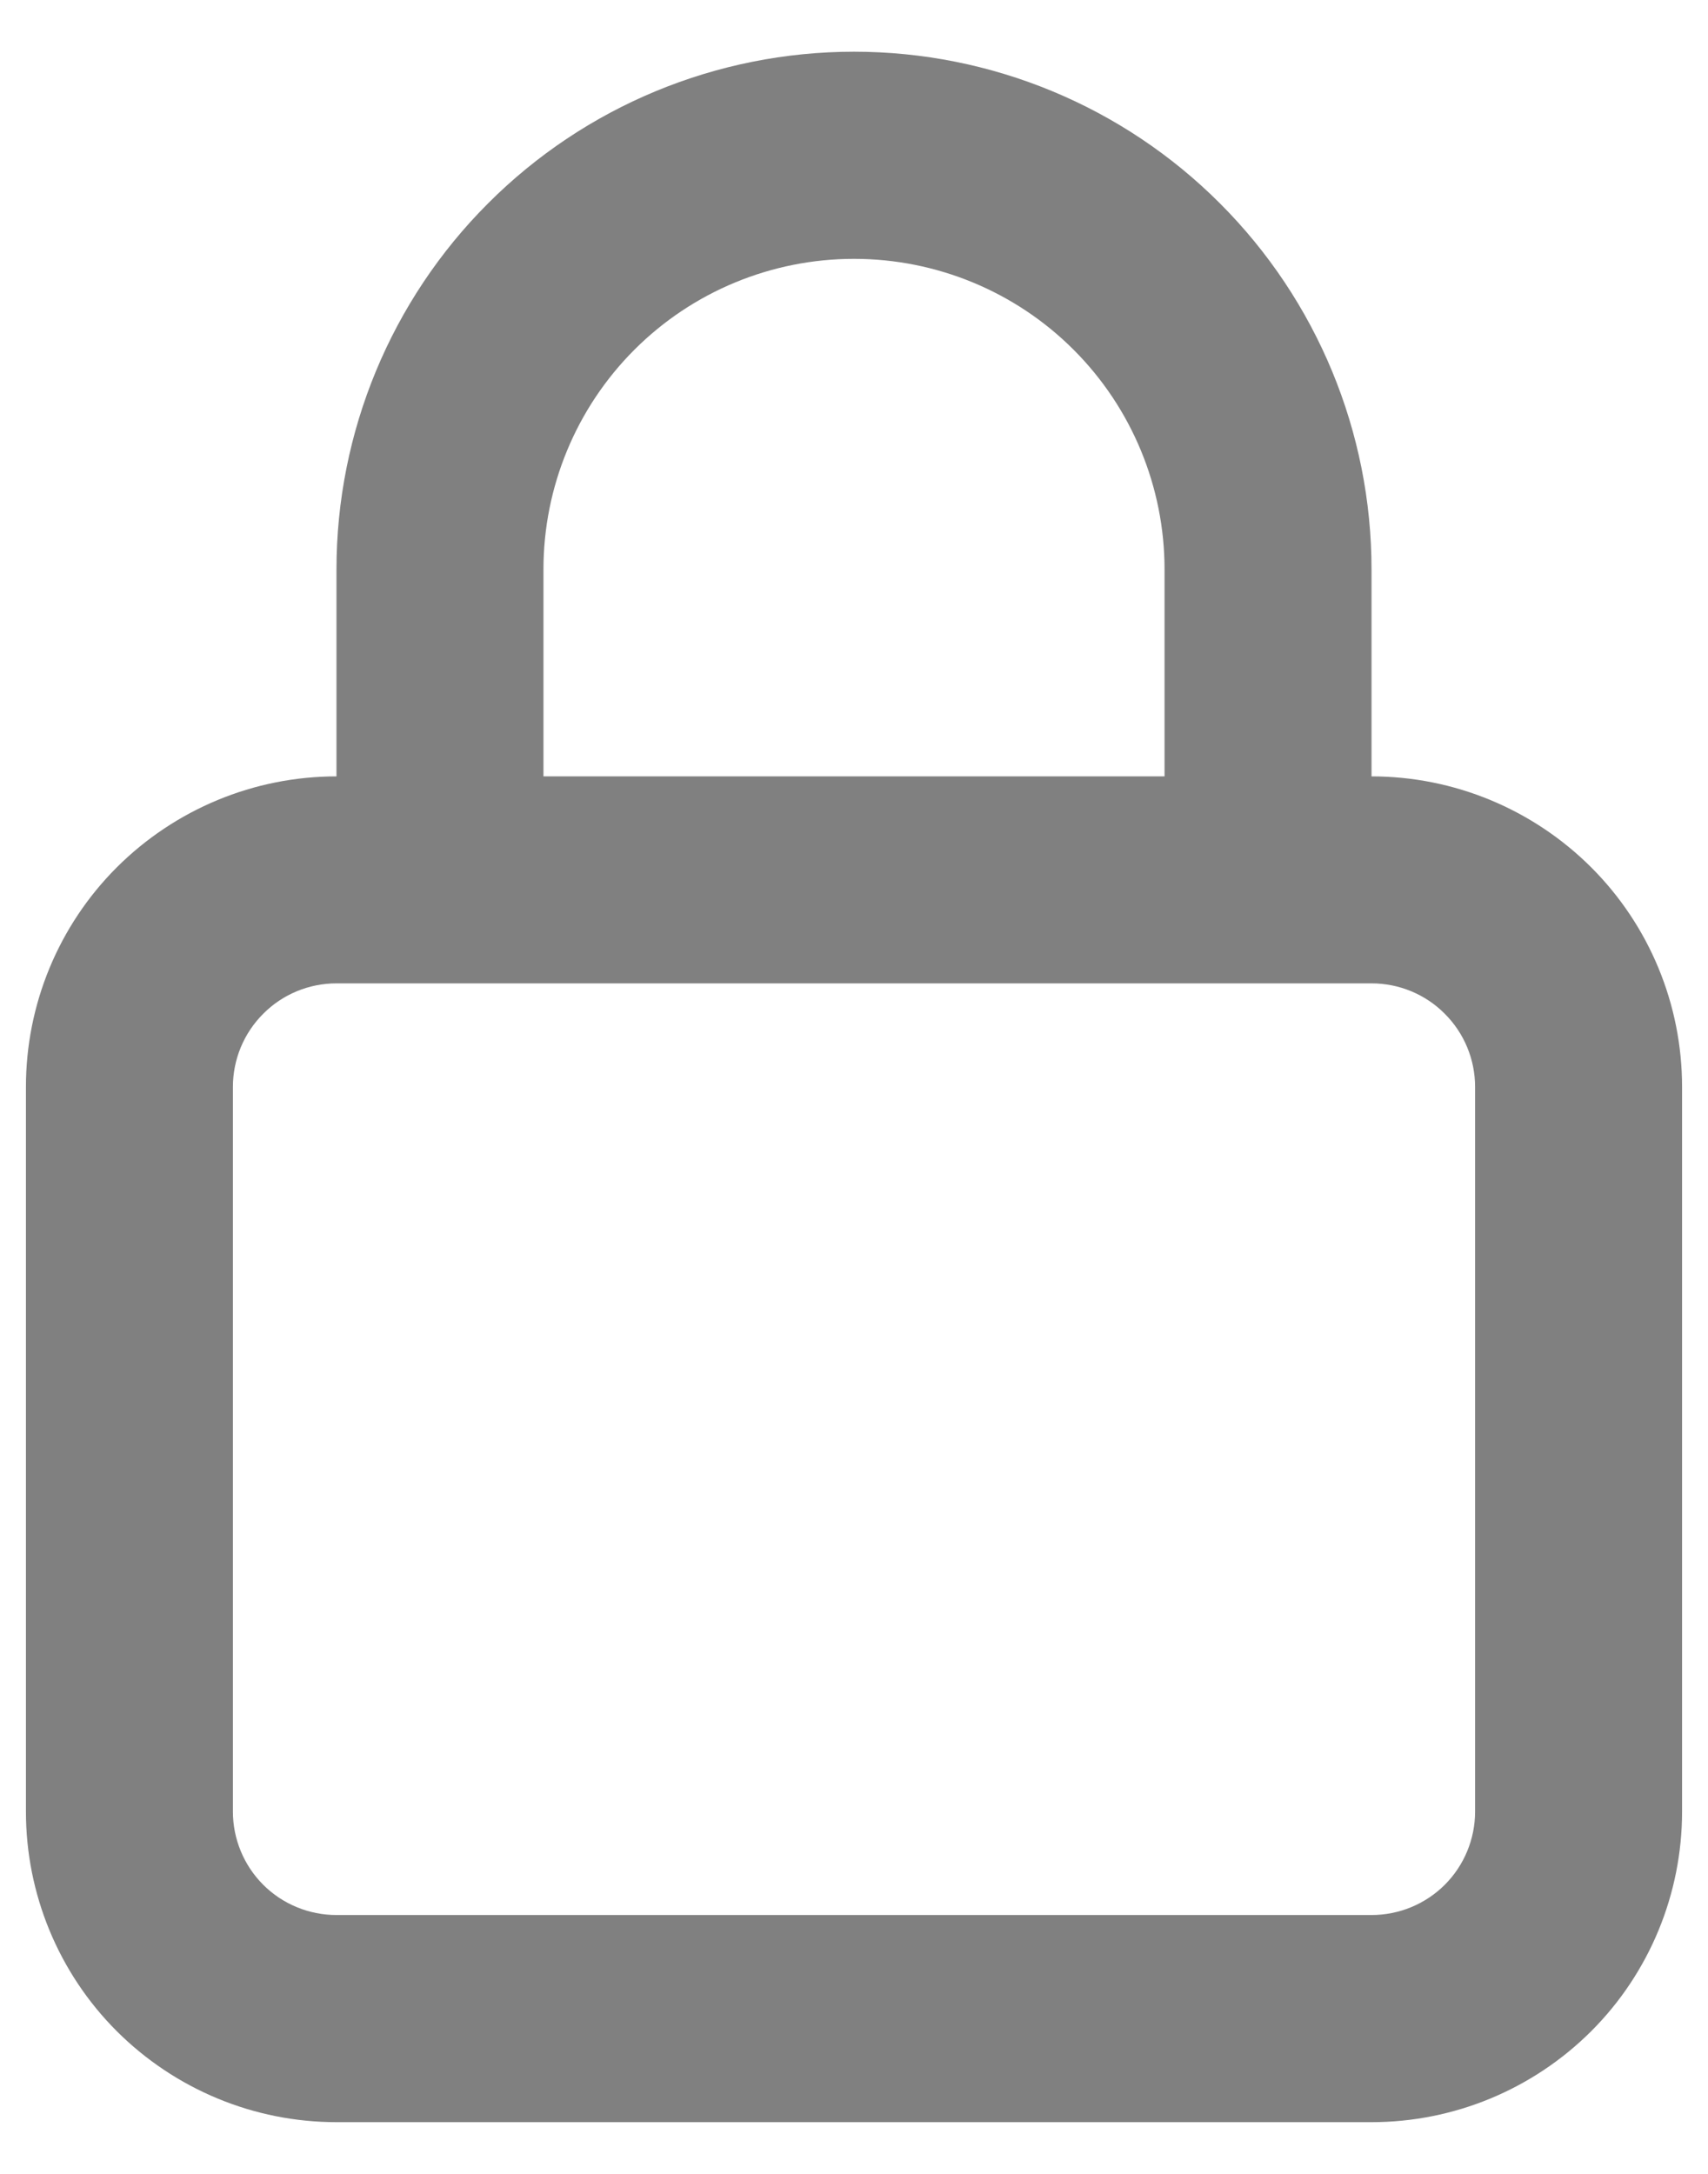 <svg width="11" height="14" viewBox="0 0 11 14" fill="none" xmlns="http://www.w3.org/2000/svg">
<path d="M8.833 5V3.667C8.833 2.783 8.482 1.935 7.857 1.31C7.232 0.684 6.384 0.333 5.5 0.333C4.616 0.333 3.768 0.684 3.143 1.31C2.518 1.935 2.167 2.783 2.167 3.667V5C1.636 5 1.128 5.211 0.752 5.586C0.377 5.961 0.167 6.469 0.167 7V11.667C0.167 12.197 0.377 12.706 0.752 13.081C1.128 13.456 1.636 13.667 2.167 13.667H8.833C9.364 13.667 9.872 13.456 10.248 13.081C10.623 12.706 10.833 12.197 10.833 11.667V7C10.833 6.469 10.623 5.961 10.248 5.586C9.872 5.211 9.364 5 8.833 5ZM3.5 3.667C3.5 3.136 3.711 2.627 4.086 2.252C4.461 1.877 4.97 1.667 5.5 1.667C6.03 1.667 6.539 1.877 6.914 2.252C7.289 2.627 7.5 3.136 7.5 3.667V5H3.5V3.667ZM9.5 11.667C9.5 11.843 9.43 12.013 9.305 12.138C9.18 12.263 9.01 12.333 8.833 12.333H2.167C1.99 12.333 1.82 12.263 1.695 12.138C1.57 12.013 1.5 11.843 1.5 11.667V7C1.5 6.823 1.57 6.654 1.695 6.529C1.82 6.403 1.99 6.333 2.167 6.333H8.833C9.01 6.333 9.18 6.403 9.305 6.529C9.43 6.654 9.5 6.823 9.5 7V11.667Z" fill="#808080"/>
</svg>
